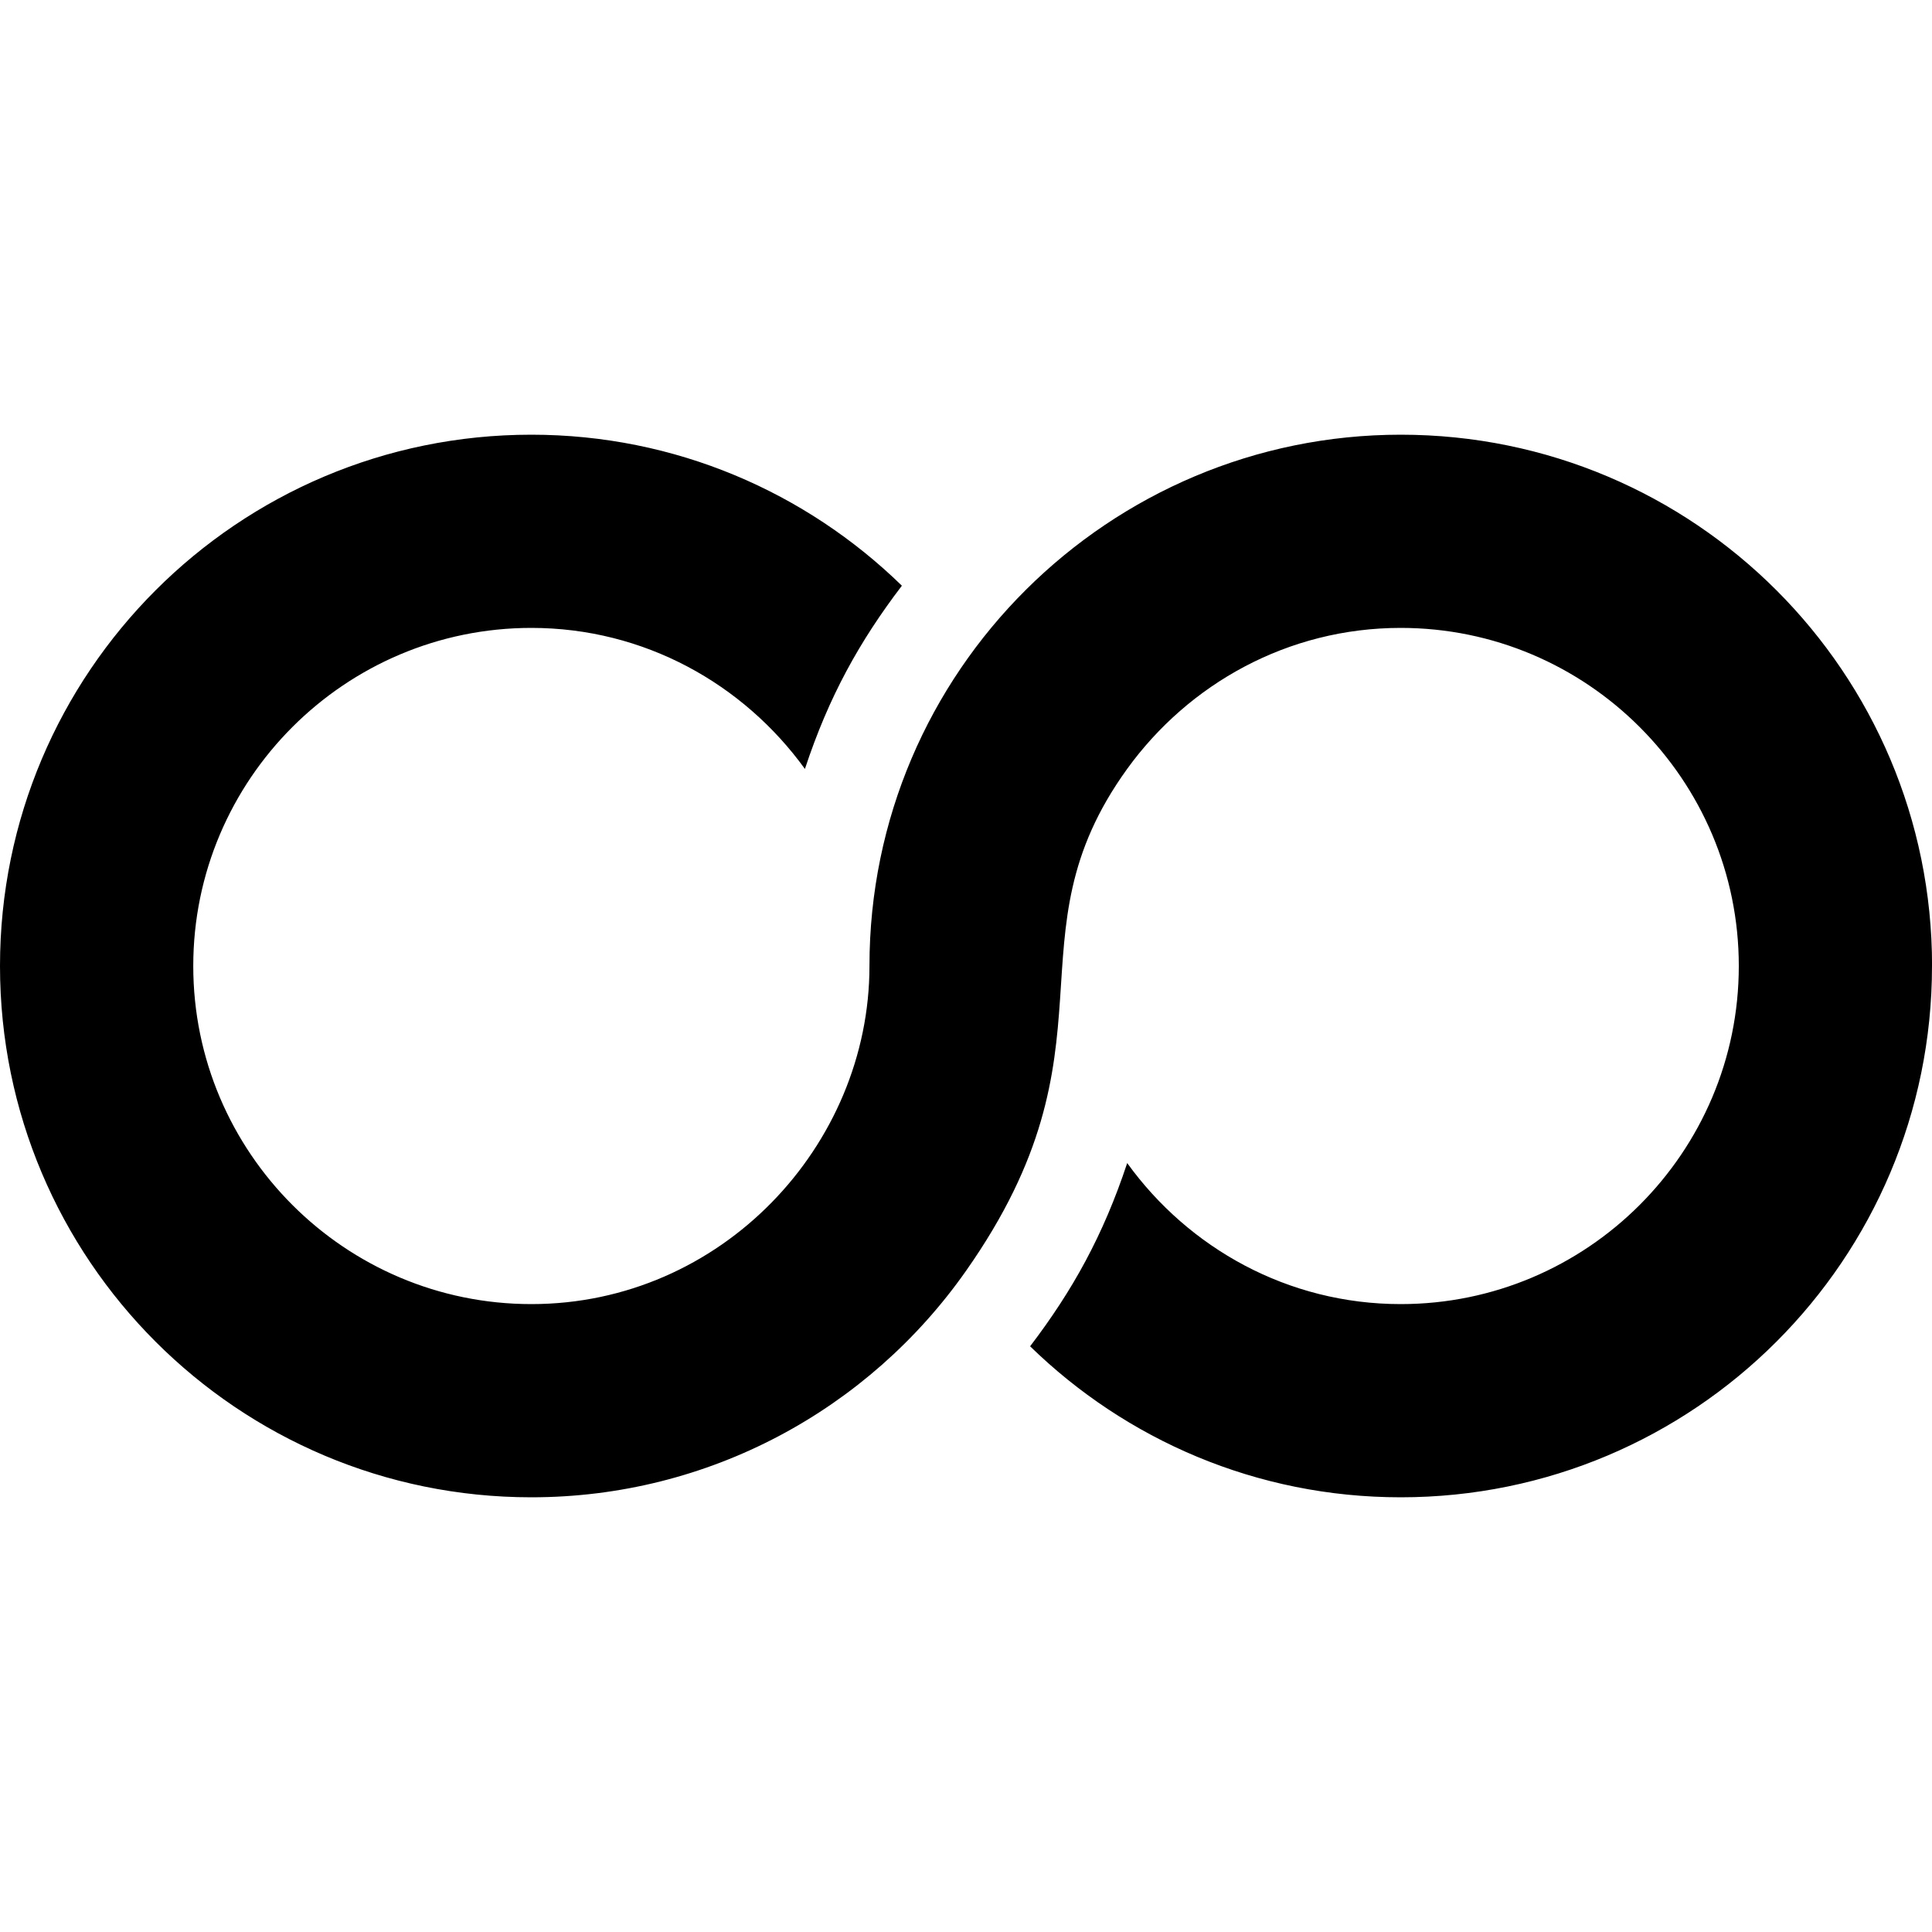 <!-- Generated by IcoMoon.io -->
<svg version="1.1" xmlns="http://www.w3.org/2000/svg" width="32" height="32" viewBox="0 0 32 32">
<title>as--</title>
<path d="M32 16c0 4.861-3.939 8.8-8.8 8.8-2.389 0-4.552-0.955-6.138-2.501 0.702-0.922 1.21-1.834 1.608-3.035 1.018 1.41 2.662 2.336 4.53 2.336 3.088 0 5.6-2.512 5.6-5.6s-2.512-5.6-5.6-5.6c-1.867 0-3.512 0.926-4.531 2.336-2.027 2.806-0.046 4.584-2.669 8.314-1.614 2.298-4.259 3.75-7.2 3.75-4.861 0-8.8-3.939-8.8-8.8s3.939-8.8 8.8-8.8c2.389 0 4.552 0.955 6.138 2.501-0.702 0.922-1.21 1.834-1.606 3.035-1.019-1.41-2.664-2.336-4.531-2.336-3.088 0-5.6 2.512-5.6 5.6s2.512 5.6 5.6 5.6c3.146 0 5.6-2.621 5.6-5.6 0-4.885 3.978-8.8 8.8-8.8 4.861 0 8.8 3.939 8.8 8.8z"></path>
</svg>
